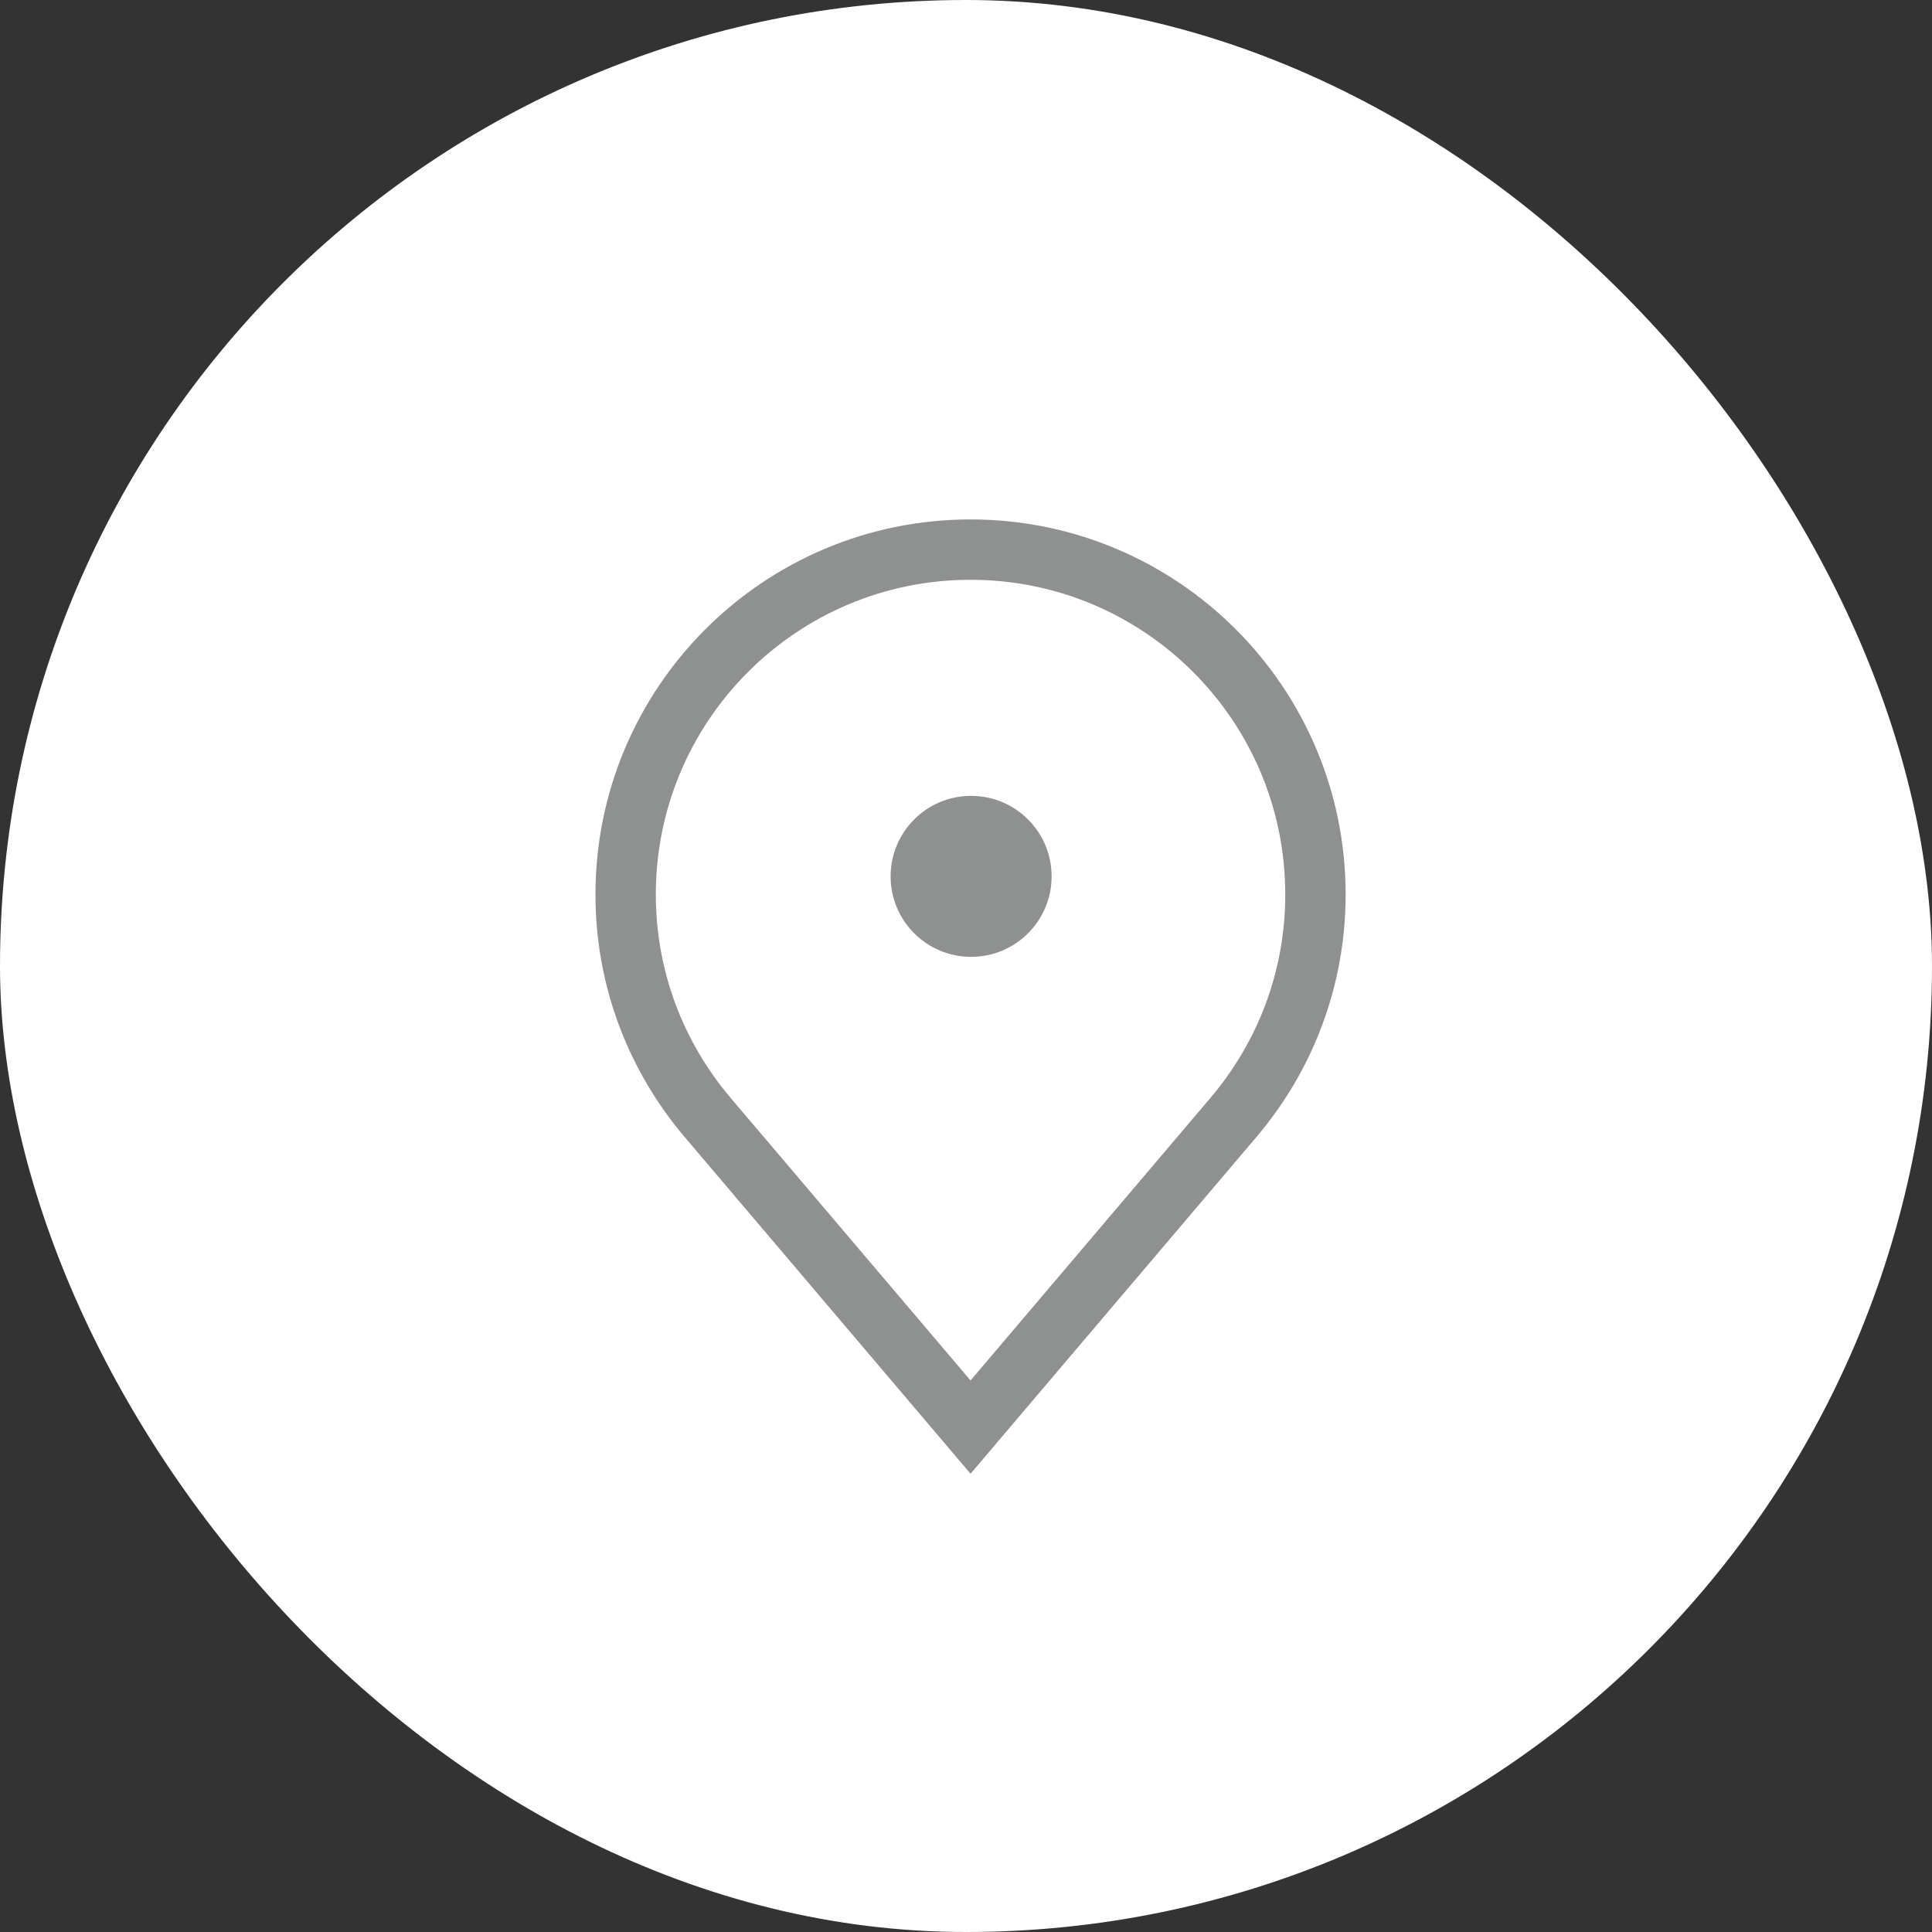 <svg width="48" height="48" viewBox="0 0 48 48" fill="none" xmlns="http://www.w3.org/2000/svg">
<rect x="0" y="0" width="48" height="48" fill="#333333" stroke="none"/>
<rect width="48" height="48" rx="24" fill="white"/>
<g clip-path="url(#clip0_948_896)">
<path d="M24.113 35.456L17.58 27.762C16.311 26.266 15.544 24.337 15.544 22.224C15.544 17.492 19.381 13.655 24.113 13.655C28.846 13.655 32.682 17.492 32.682 22.224V22.224C32.682 24.336 31.915 26.266 30.646 27.761L24.113 35.456Z" stroke="#8F9190" stroke-width="1.5"/>
<circle cx="24.127" cy="21.773" r="2" fill="#8F9190"/>
</g>
<defs>
<clipPath id="clip0_948_896">
<rect width="24" height="24" fill="white" transform="translate(12.127 12.773)"/>
</clipPath>
</defs>
</svg>
